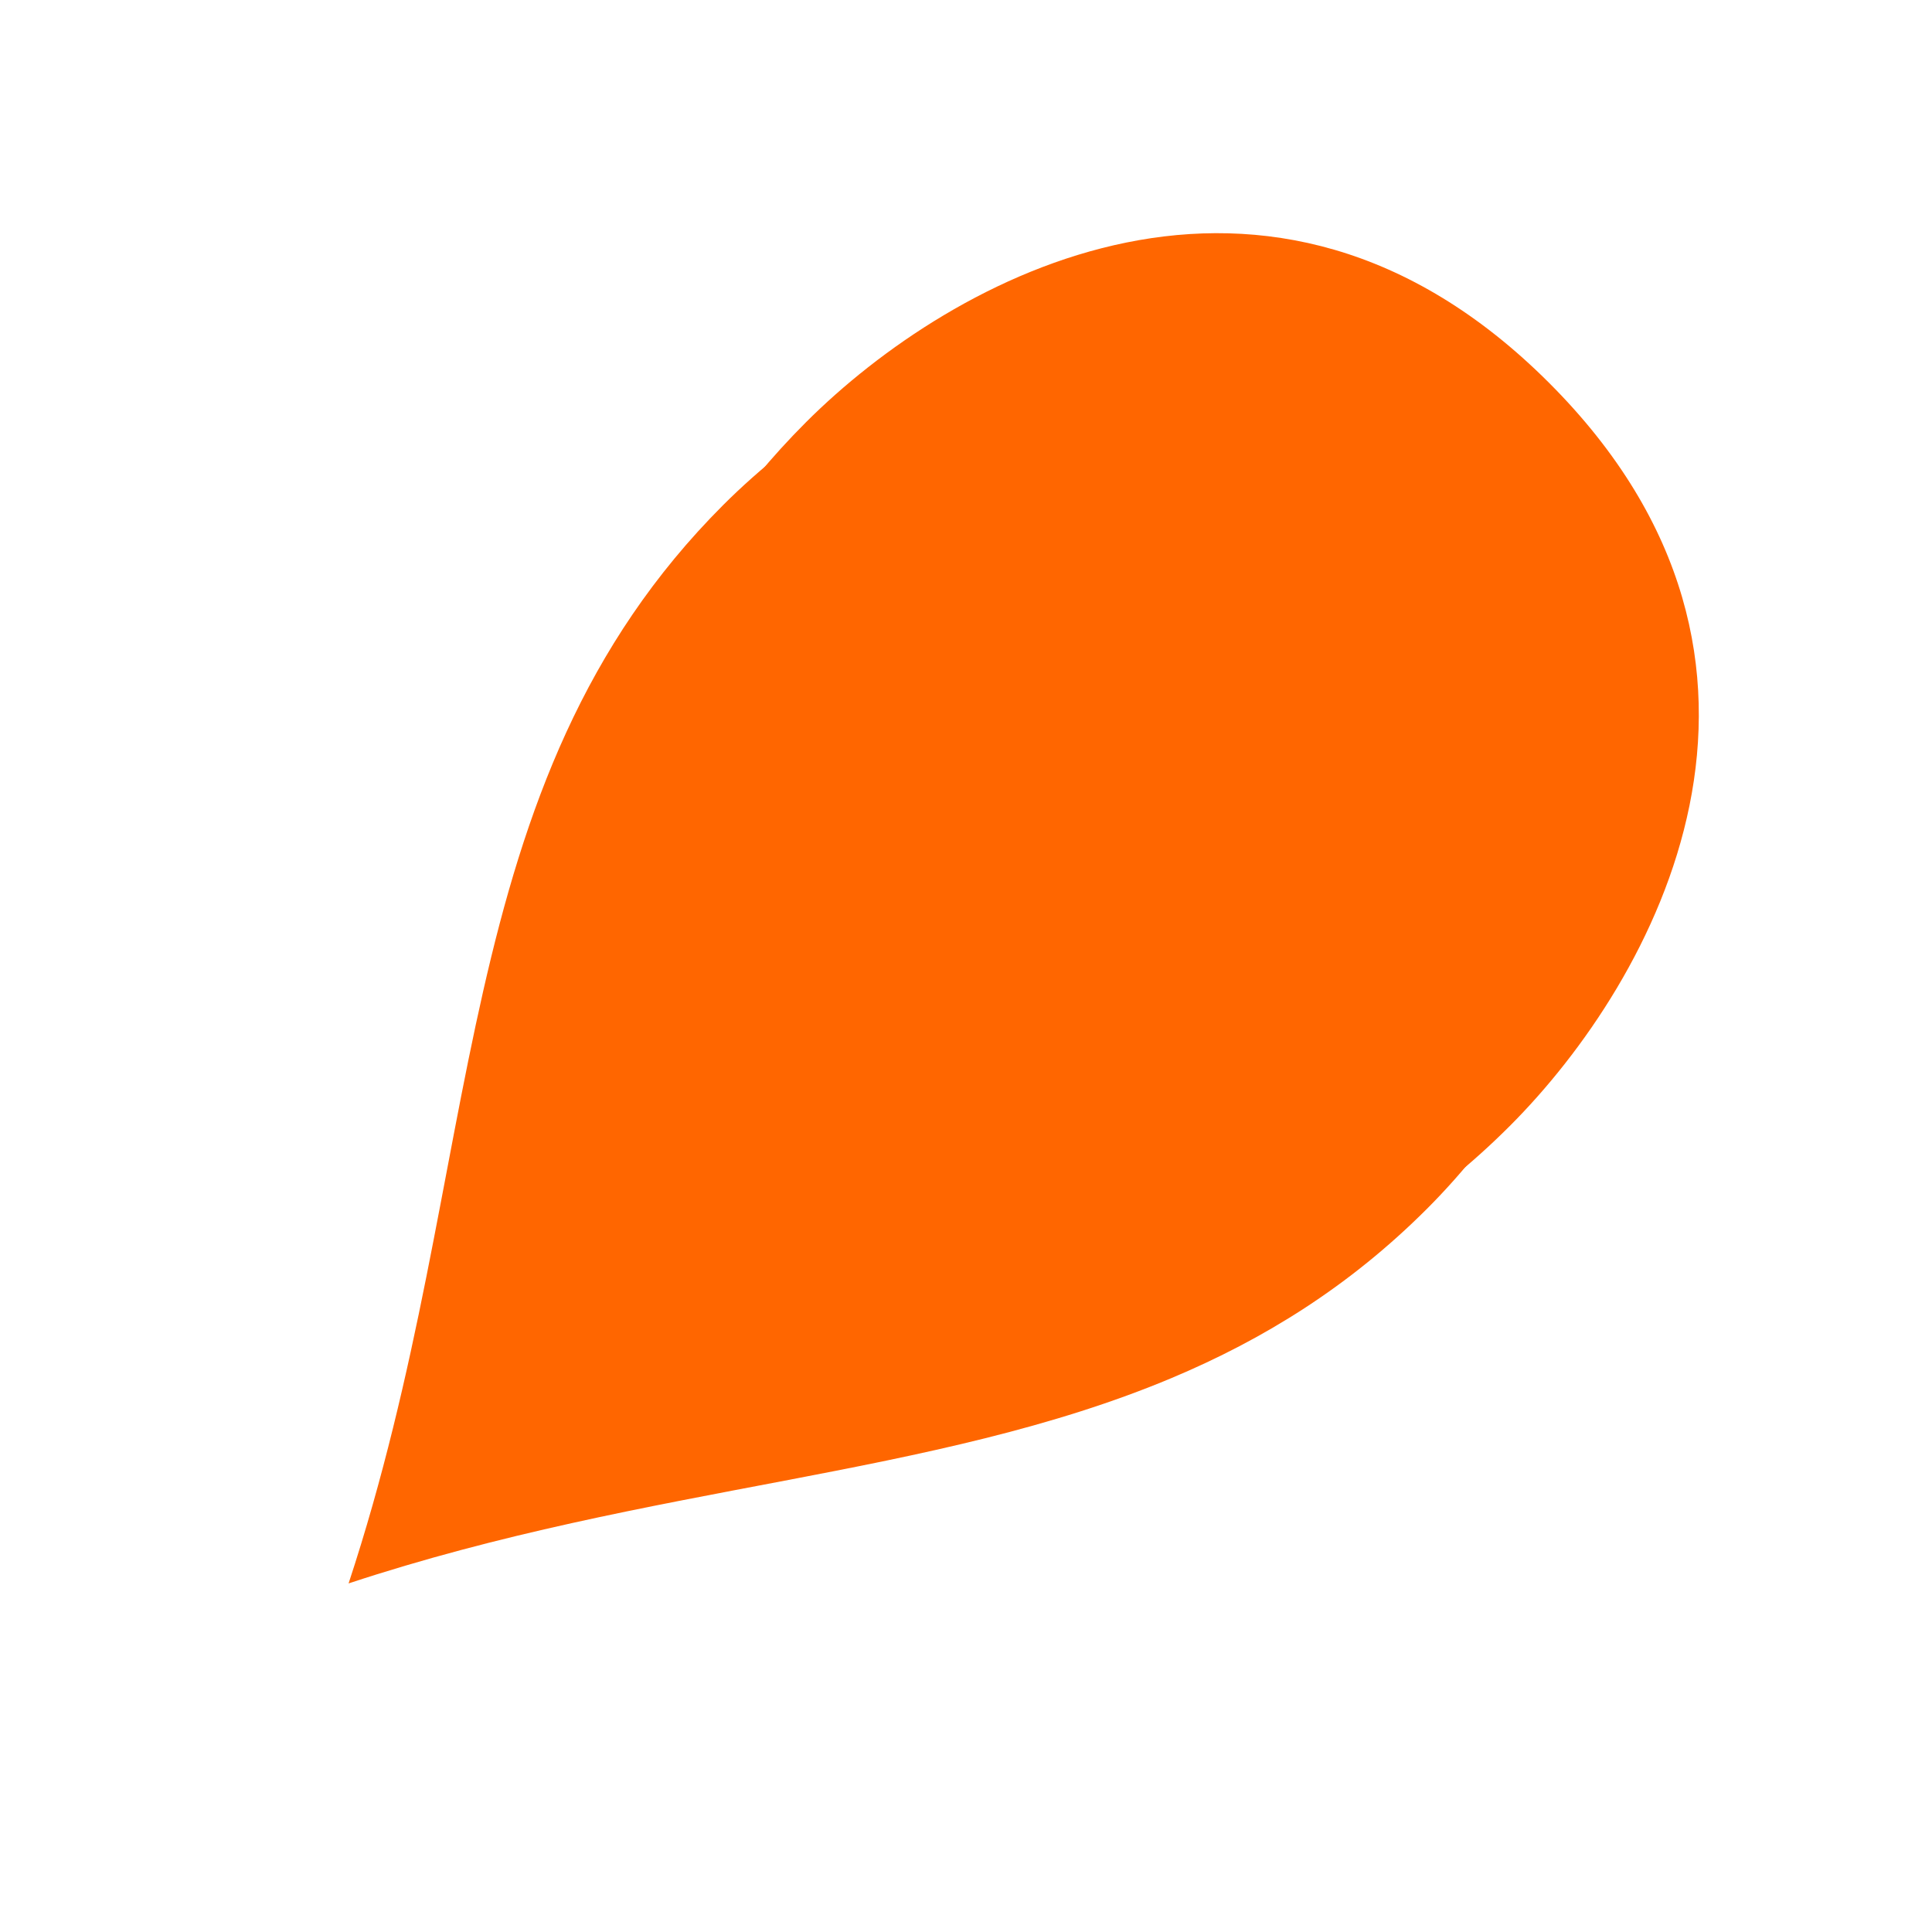﻿<?xml version="1.0" encoding="utf-8"?>
<svg version="1.1" xmlns:xlink="http://www.w3.org/1999/xlink" width="33px" height="33px" xmlns="http://www.w3.org/2000/svg">
  <defs>
    <filter x="435px" y="977px" width="34px" height="34px" filterUnits="userSpaceOnUse" id="filter67">
      <feOffset dx="-1.414" dy="1.414" in="SourceAlpha" result="shadowOffsetInner" />
      <feGaussianBlur stdDeviation="2.5" in="shadowOffsetInner" result="shadowGaussian" />
      <feComposite in2="shadowGaussian" operator="atop" in="SourceAlpha" result="shadowComposite" />
      <feColorMatrix type="matrix" values="0 0 0 0 0.4  0 0 0 0 0.4  0 0 0 0 0.4  0 0 0 0.349 0  " in="shadowComposite" />
    </filter>
    <g id="widget68">
      <path d="M 19.374 15.647  C 18.046 16.975  16.586 17.876  15.016 18.536  C 10.945 20.247  6.134 20.336  0.954 22.046  C 3.323 14.869  2.58 8.399  7.353 3.626  C 9.835 1.144  15.238 -1.854  20.046 2.954  C 24.854 7.762  21.856 13.165  19.374 15.647  Z " fill-rule="nonzero" fill="#ff6600" stroke="none" transform="matrix(1 0 0 1 442 981 )" />
    </g>
  </defs>
  <g transform="matrix(1 0 0 1 -435.586 -977.414 )">
    <use xlink:href="#widget68" filter="url(#filter67)" />
    <use xlink:href="#widget68" />
  </g>
</svg>
